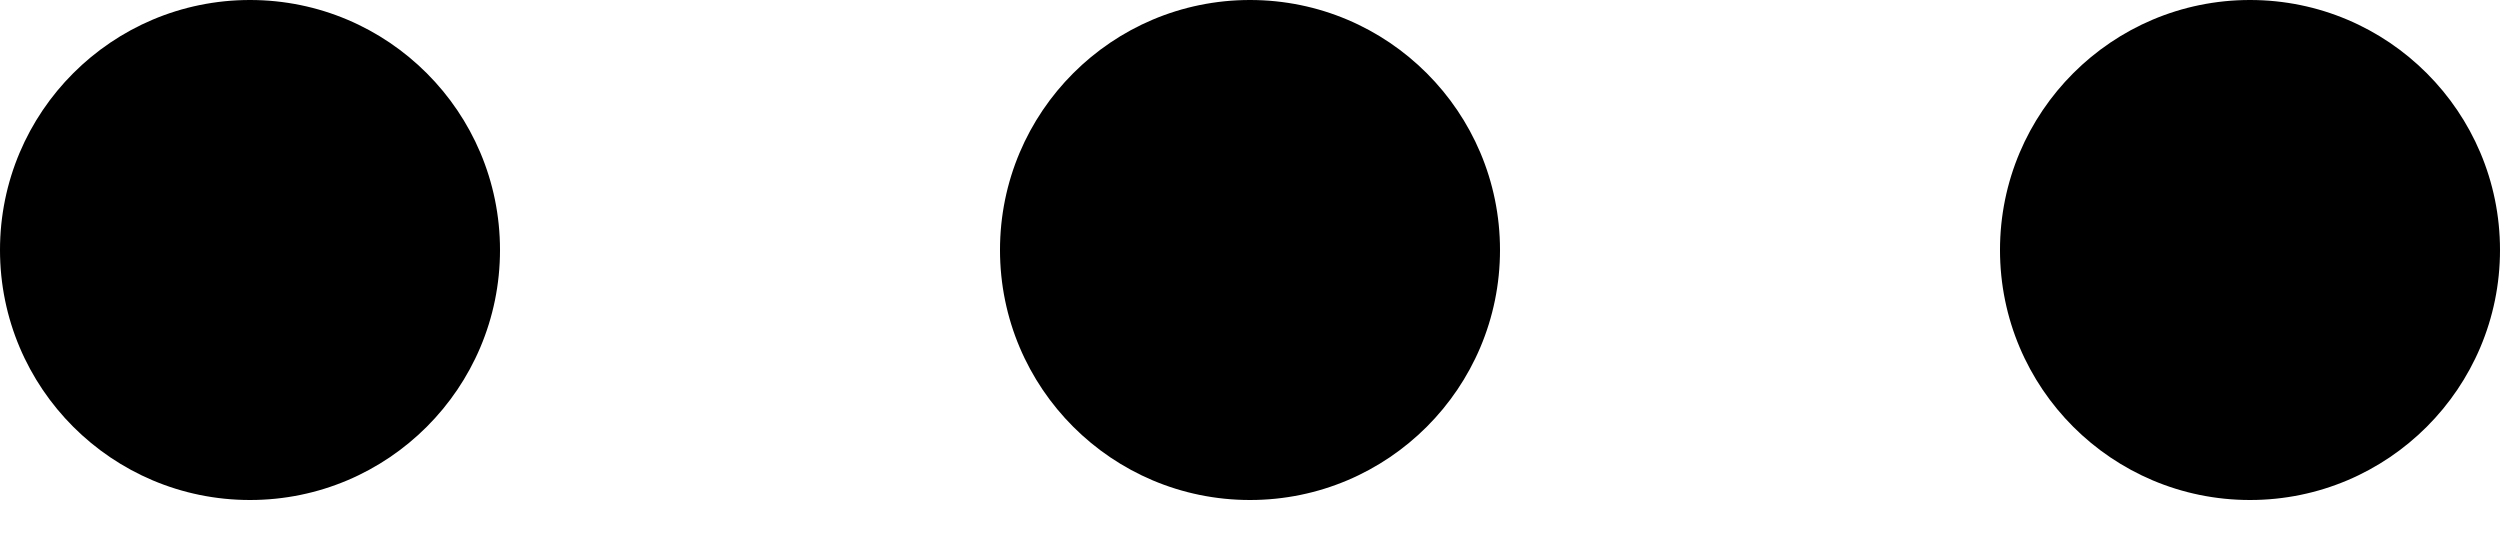 <svg width="18" height="4" viewBox="0 0 18 4" fill="none" xmlns="http://www.w3.org/2000/svg">
<path d="M9 3.6C9.994 3.6 10.8 2.794 10.8 1.8C10.8 0.806 9.994 0 9 0C8.006 0 7.2 0.806 7.2 1.8C7.2 2.794 8.006 3.6 9 3.6Z" fill="black"/>
<path d="M1.8 3.6C2.794 3.6 3.6 2.794 3.6 1.8C3.6 0.806 2.794 0 1.8 0C0.806 0 0 0.806 0 1.8C0 2.794 0.806 3.6 1.8 3.6Z" fill="black"/>
<path d="M16.2 3.6C17.194 3.6 18 2.794 18 1.8C18 0.806 17.194 0 16.2 0C15.206 0 14.4 0.806 14.4 1.8C14.4 2.794 15.206 3.6 16.2 3.6Z" fill="black"/>
</svg>

